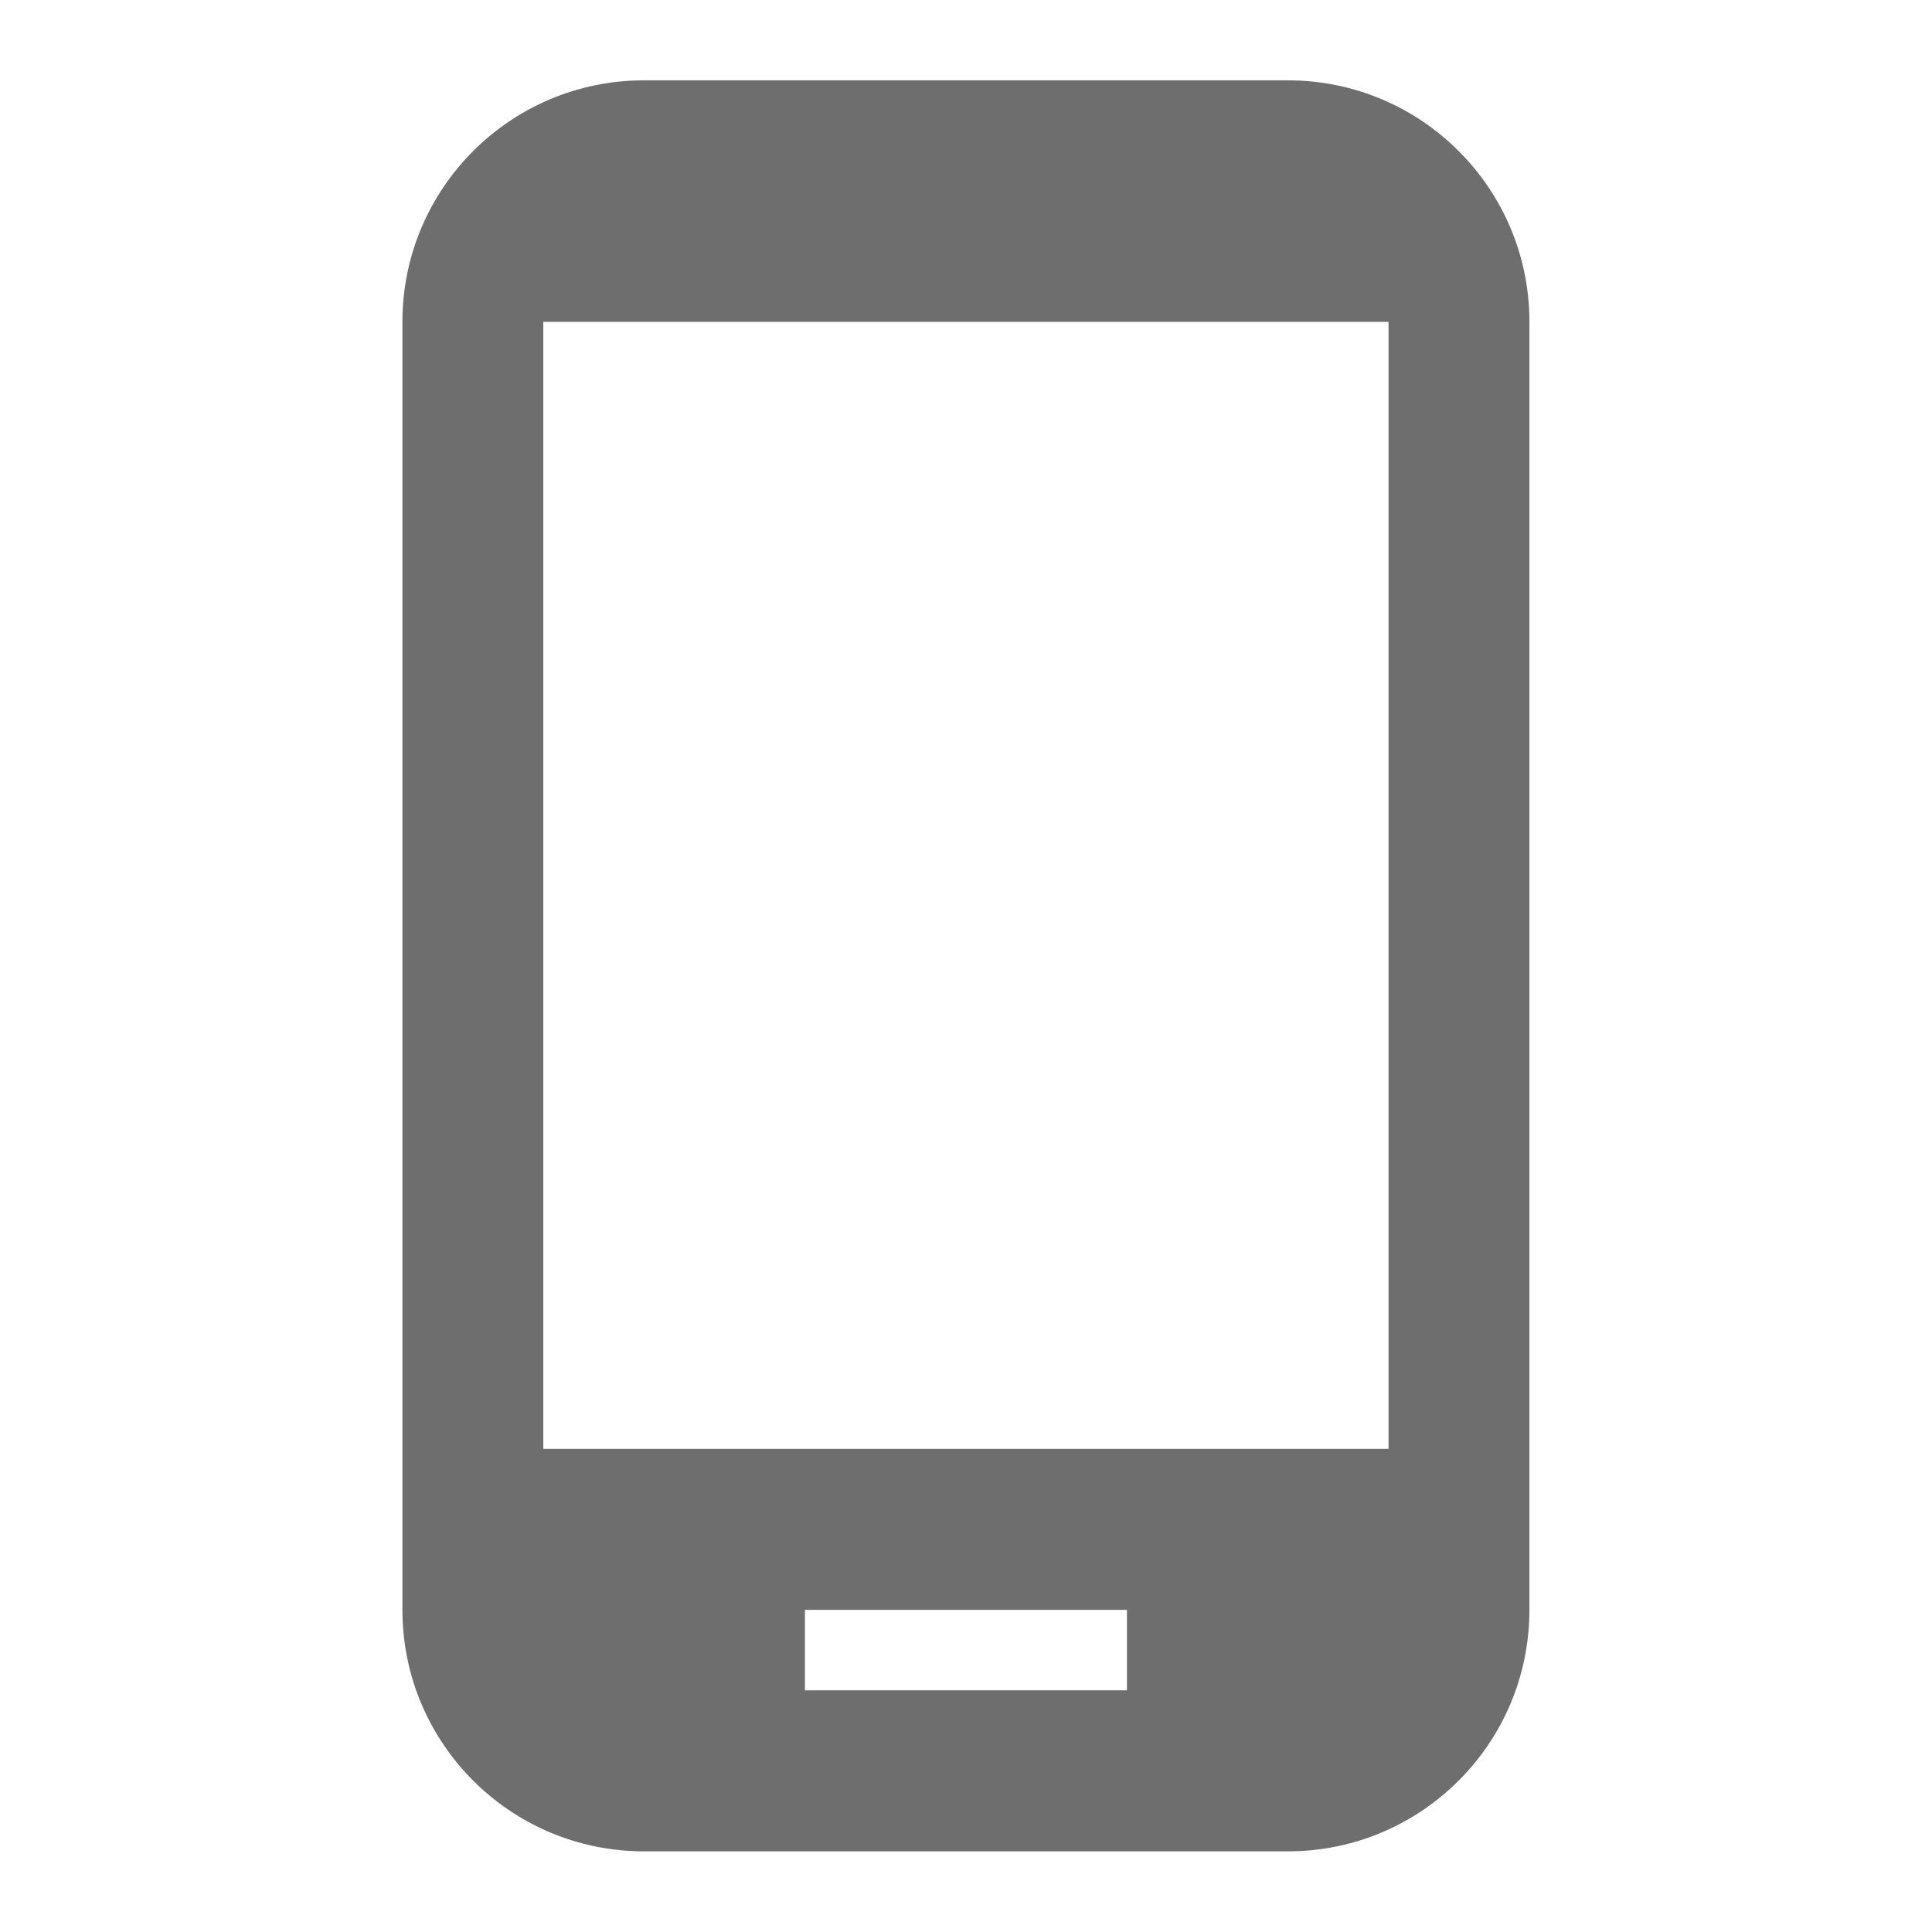 <?xml version="1.0" encoding="utf-8"?>
<!DOCTYPE svg PUBLIC "-//W3C//DTD SVG 1.1//EN" "http://www.w3.org/Graphics/SVG/1.1/DTD/svg11.dtd">
<svg xmlns="http://www.w3.org/2000/svg" xmlns:xlink="http://www.w3.org/1999/xlink" version="1.1" baseProfile="full" width="24" height="24" viewBox="0 0 24.00 24.00" enable-background="new 0 0 24.00 24.00" xml:space="preserve">
	<path fill="#6E6E6E" fill-opacity="1" stroke-width="0.2" stroke-linejoin="round" d="M 17.249,17.998L 6.749,17.998L 6.749,3.998L 17.249,3.998M 13.999,20.998L 9.999,20.998L 9.999,19.998L 13.999,19.998M 15.999,0.998L 7.999,0.998C 6.342,0.998 4.999,2.341 4.999,3.998L 4.999,19.998C 4.999,21.655 6.342,22.998 7.999,22.998L 15.999,22.998C 17.656,22.998 18.999,21.655 18.999,19.998L 18.999,3.998C 18.999,2.341 17.656,0.998 15.999,0.998 Z "/>
</svg>
